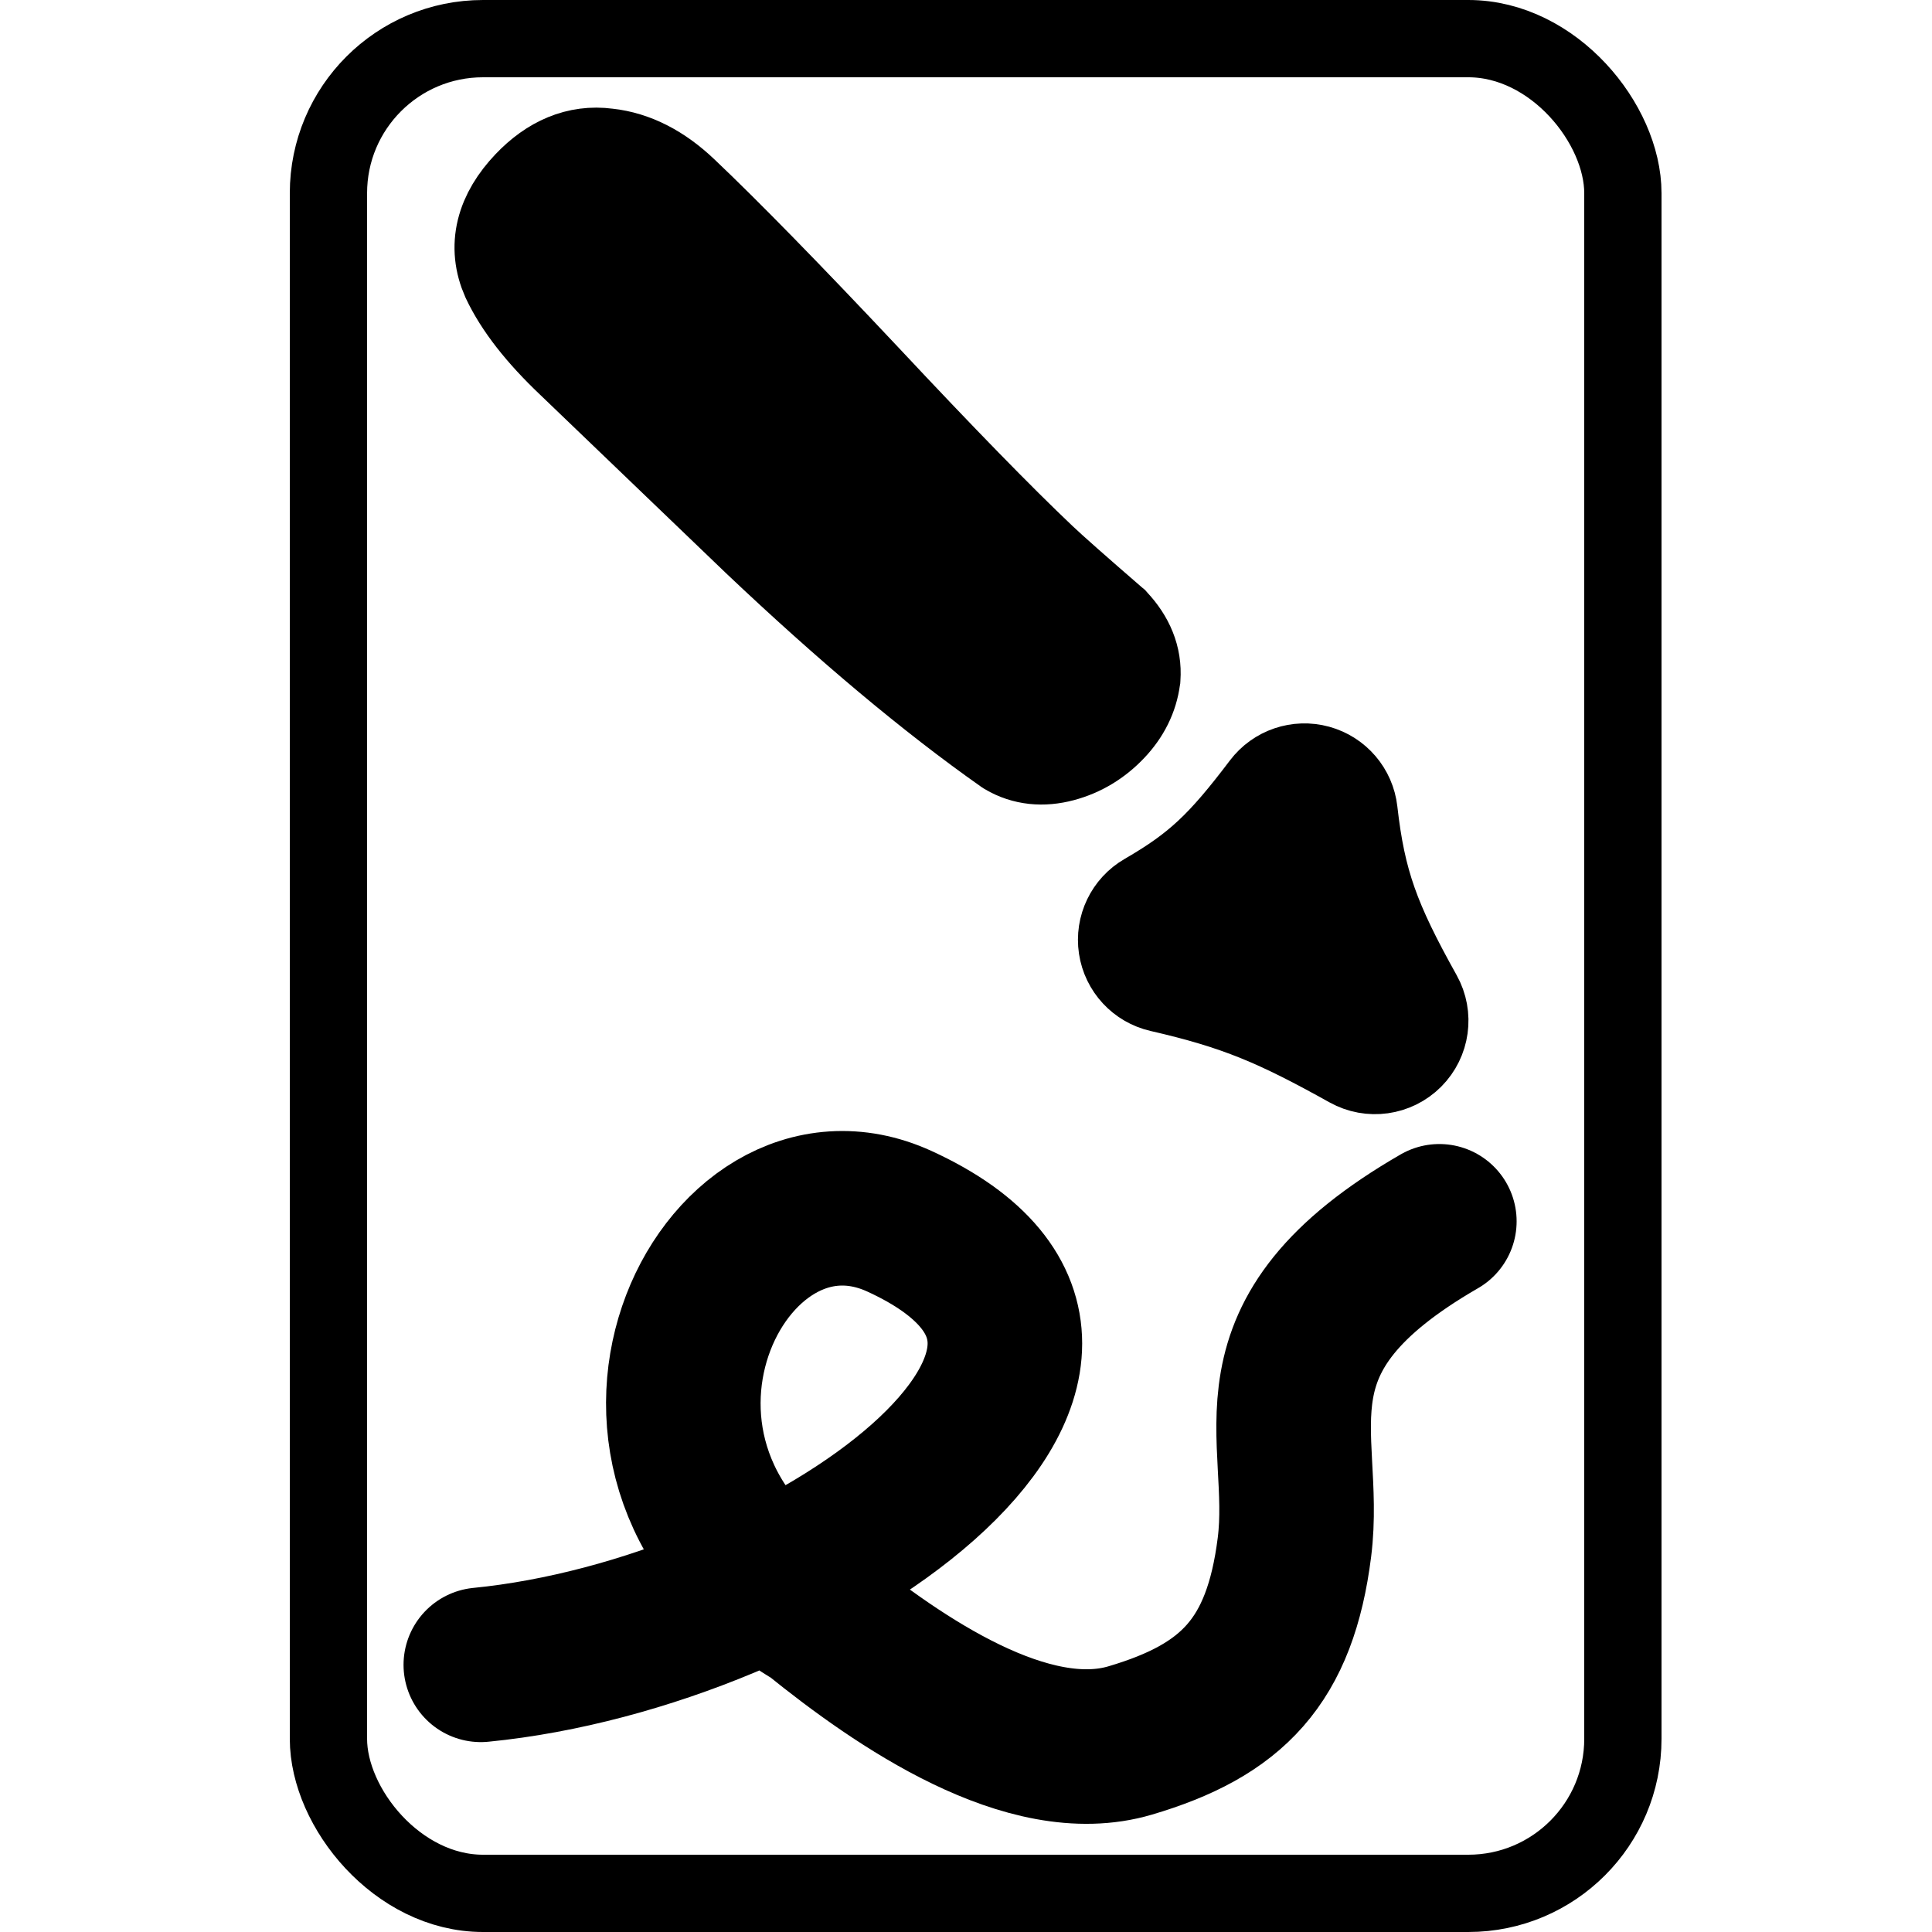 <svg width="100" height="100" viewBox="0 0 100 100" fill="none" xmlns="http://www.w3.org/2000/svg">
<rect x="17" y="2" width="67" height="96" rx="8" stroke="black" stroke-width="4"/>
<path d="M44.7 19.718L44.699 19.717C40.636 15.396 37.48 12.169 35.237 10.043C34.055 8.923 32.781 8.255 31.414 8.108C29.938 7.913 28.609 8.492 27.456 9.708C26.781 10.42 26.322 11.172 26.128 11.966C25.932 12.77 26.018 13.575 26.367 14.36L26.372 14.371C27.012 15.733 28.13 17.151 29.687 18.627L29.688 18.628L39.294 27.849L39.296 27.851C44.019 32.327 48.325 35.936 52.212 38.672L52.232 38.685L52.252 38.698C53.061 39.173 53.973 39.258 54.94 39C55.889 38.747 56.716 38.246 57.413 37.51C58.076 36.811 58.482 36.006 58.599 35.103L58.602 35.086L58.603 35.07C58.676 34.068 58.29 33.157 57.539 32.357L57.519 32.334L57.496 32.315C55.598 30.673 54.371 29.587 53.804 29.05C51.627 26.987 48.594 23.879 44.7 19.718Z" fill="black" stroke="black" stroke-width="5"/>
<path d="M70.031 54.874C70.945 55.383 72.085 55.223 72.824 54.483C73.562 53.744 73.721 52.603 73.211 51.69C71.016 47.758 70.26 45.726 69.842 42.019C69.735 41.069 69.06 40.279 68.137 40.026C67.214 39.773 66.231 40.107 65.653 40.87C63.375 43.88 62.12 45.083 59.462 46.622C58.63 47.103 58.177 48.044 58.32 48.995C58.463 49.945 59.174 50.712 60.111 50.926C64.141 51.849 66.206 52.745 70.031 54.874Z" fill="black" stroke="black" stroke-width="5" stroke-linecap="round" stroke-linejoin="round"/>
<path d="M24.887 86.171C41.661 84.522 61.921 70.258 46.56 63.215C37.307 58.973 29.079 75.829 42.179 83.541C46.56 87.086 53.223 91.646 58.5 90.086C63.777 88.526 66.254 85.995 67 80.086C67.746 74.177 64.1 69.215 74.5 63.215" stroke="black" stroke-width="8" stroke-linecap="round" stroke-linejoin="round"/>
</svg>
